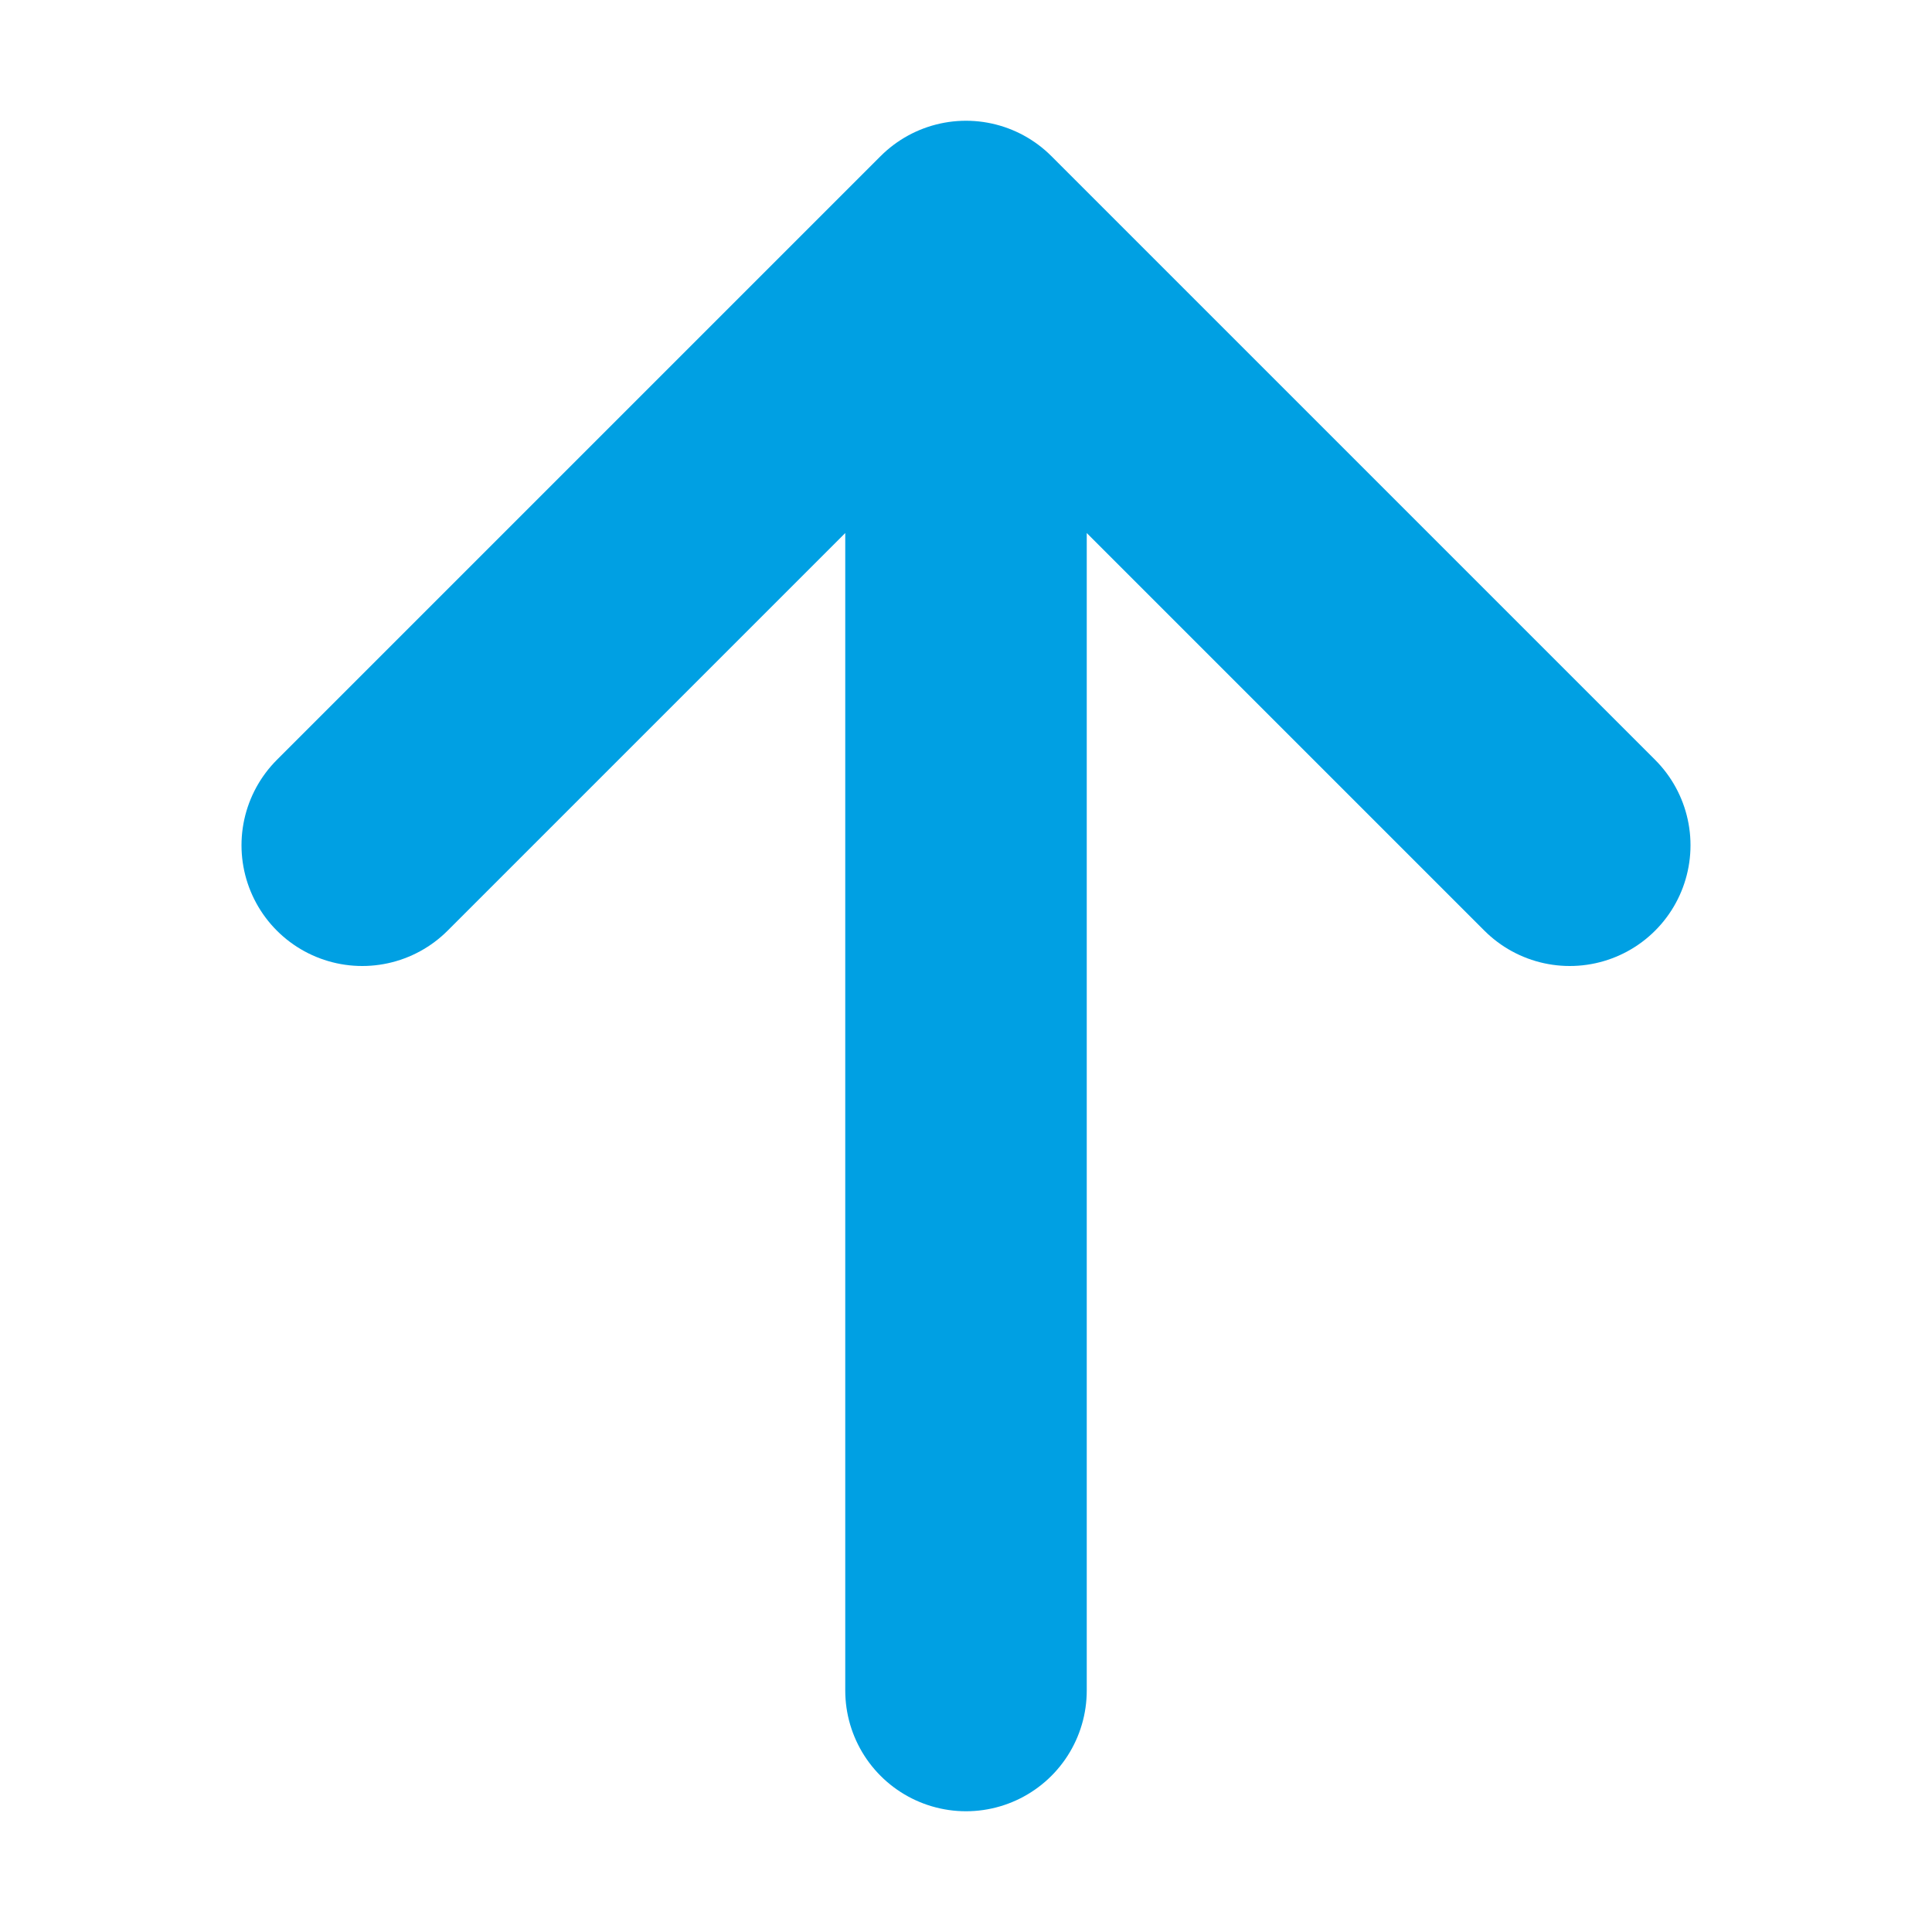 <svg xmlns="http://www.w3.org/2000/svg" width="16" height="16" viewBox="0 0 24 24" stroke-width="3" stroke="#00A0E3">
  <path stroke-linecap="round" stroke-linejoin="round" d="M4.5 10.5 12 3m0 0 7.5 7.5M12 3v18" />
</svg>
